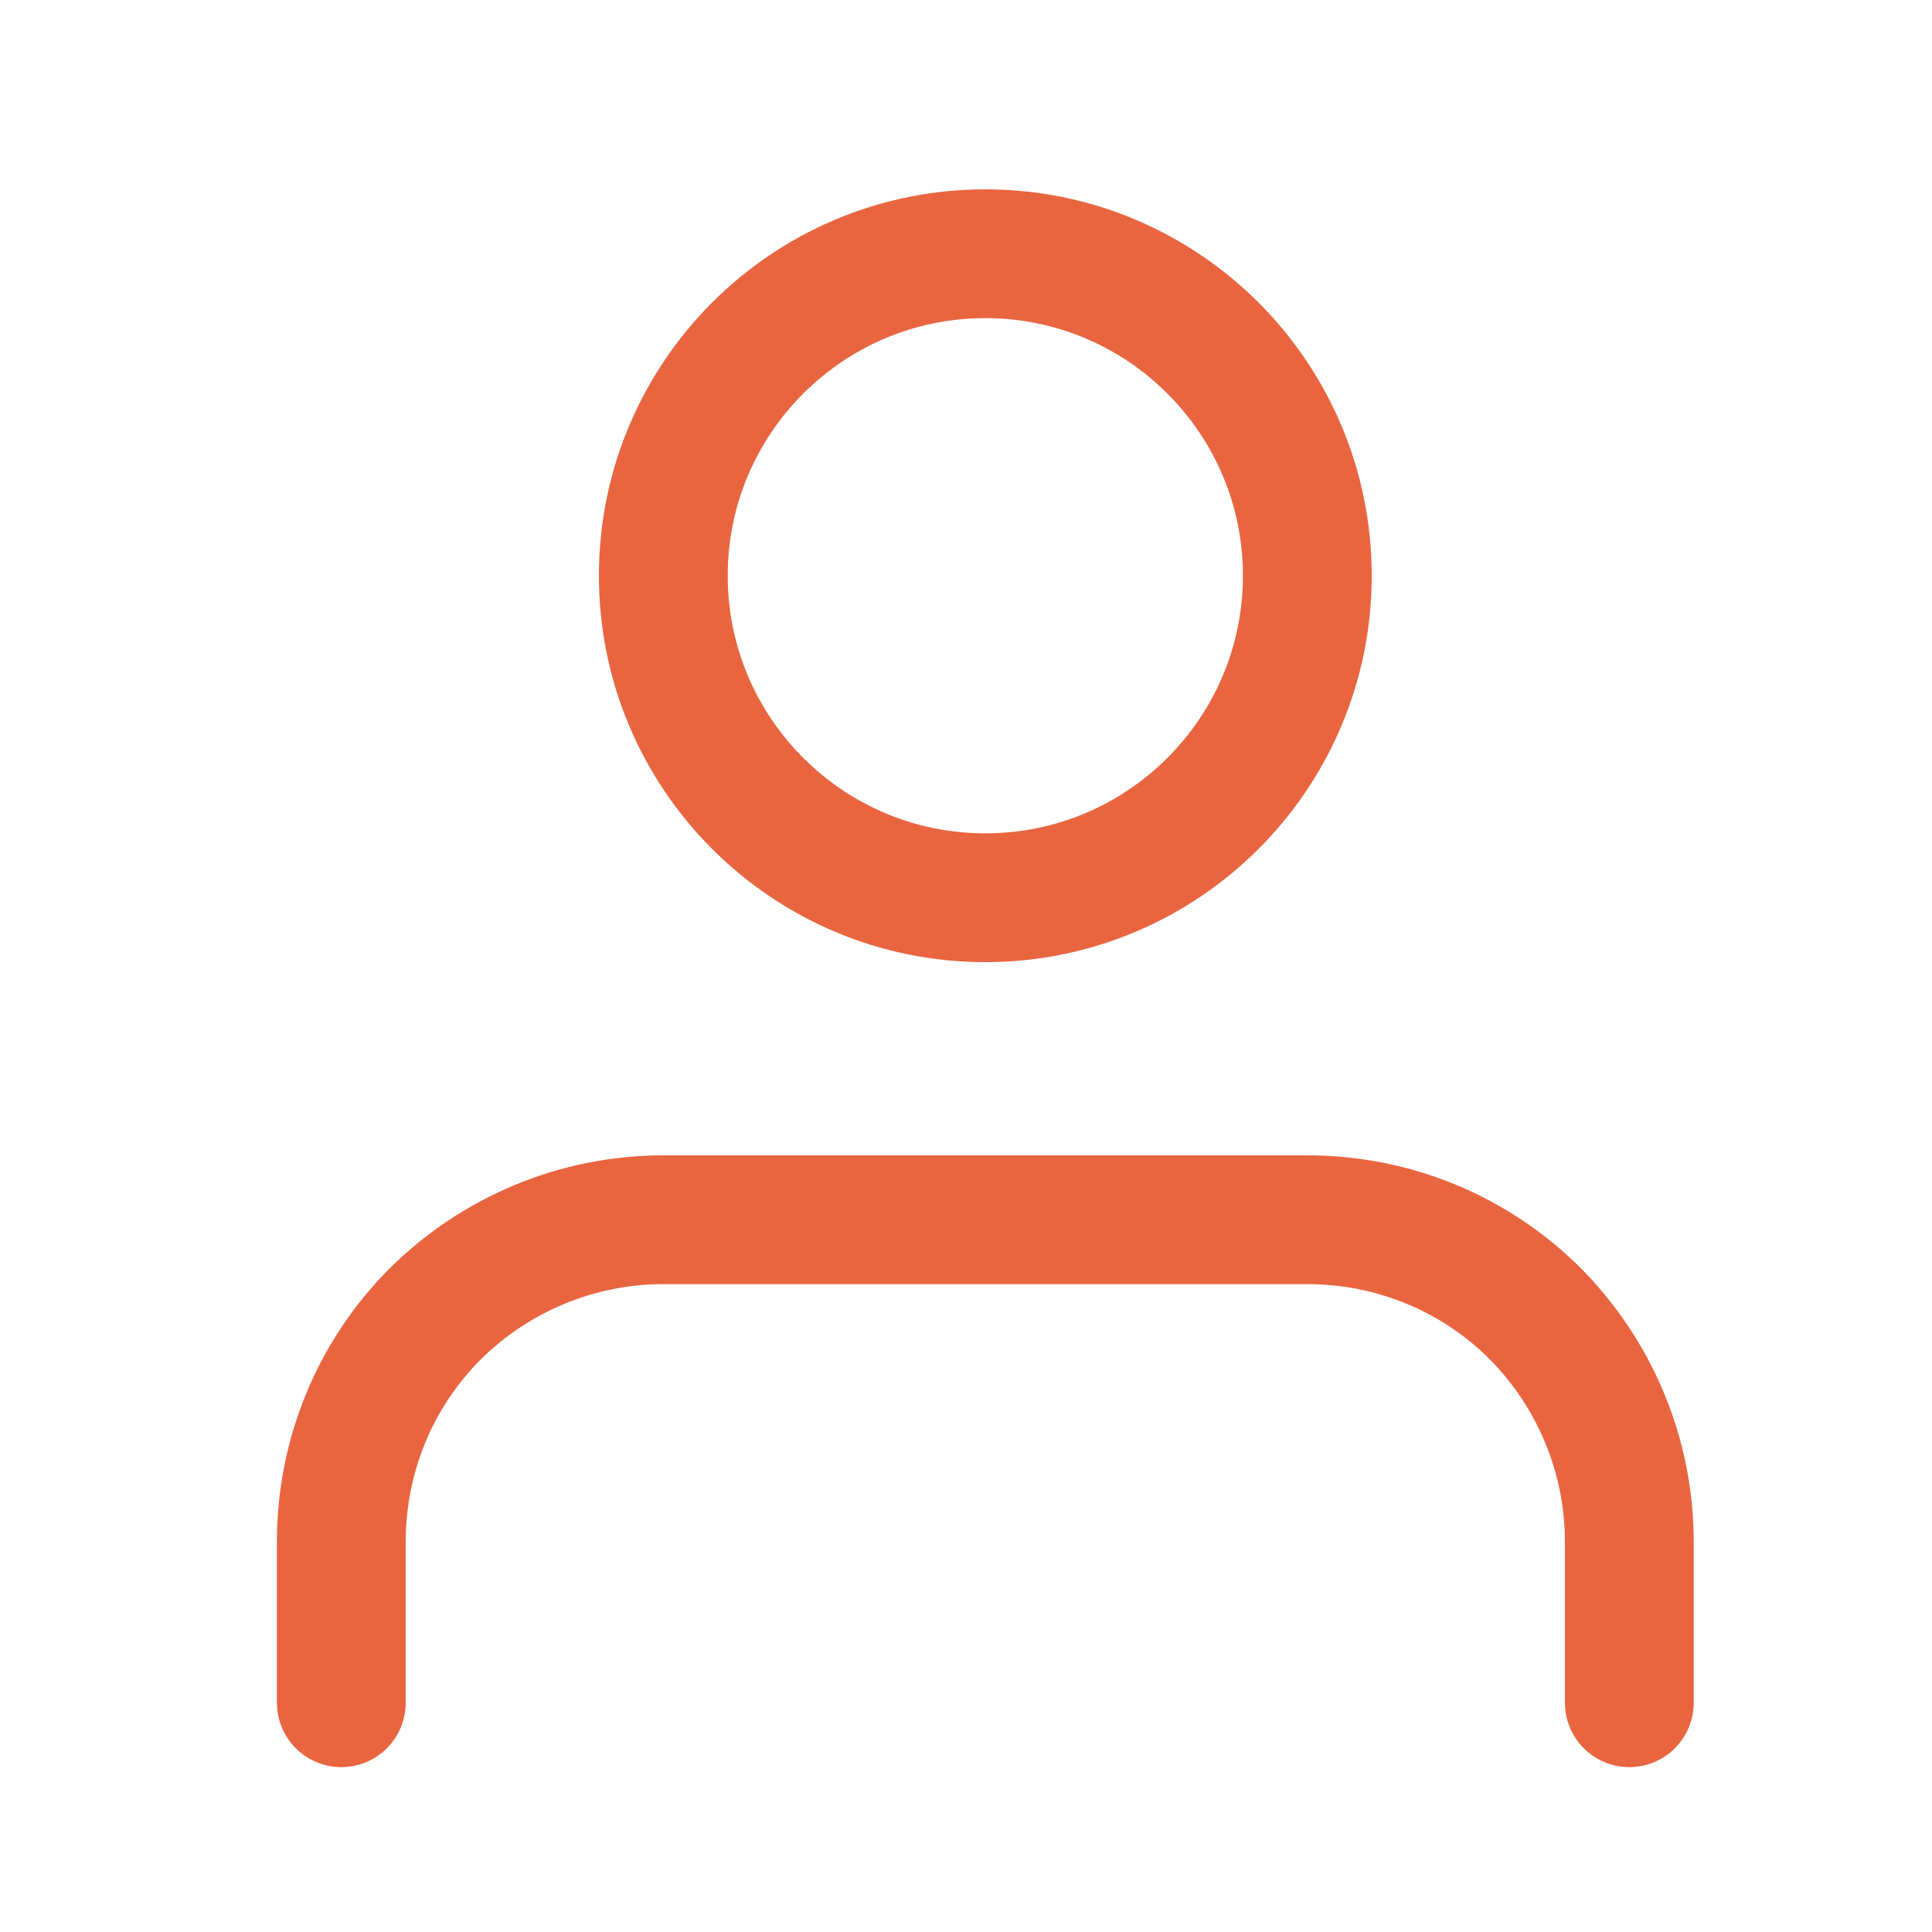 <?xml version="1.0" encoding="UTF-8"?>
<svg id="Layer_1" xmlns="http://www.w3.org/2000/svg" version="1.1" viewBox="0 0 30 30">
  <!-- Generator: Adobe Illustrator 29.3.1, SVG Export Plug-In . SVG Version: 2.1.0 Build 151)  -->
  <defs>
    <style>
      .st0 {
        fill: none;
        stroke: #e86540;
        stroke-linecap: round;
        stroke-linejoin: round;
        stroke-width: 2px;
      }
    </style>
  </defs>
  <path class="st0" d="M25.3,26.44v-2.5c0-1.33-.53-2.6-1.46-3.54-.94-.94-2.21-1.46-3.54-1.46h-10c-1.33,0-2.6.53-3.54,1.46-.94.94-1.46,2.21-1.46,3.54v2.5M20.3,8.94c0,2.76-2.24,5-5,5s-5-2.24-5-5,2.24-5,5-5,5,2.24,5,5Z"/>
</svg>